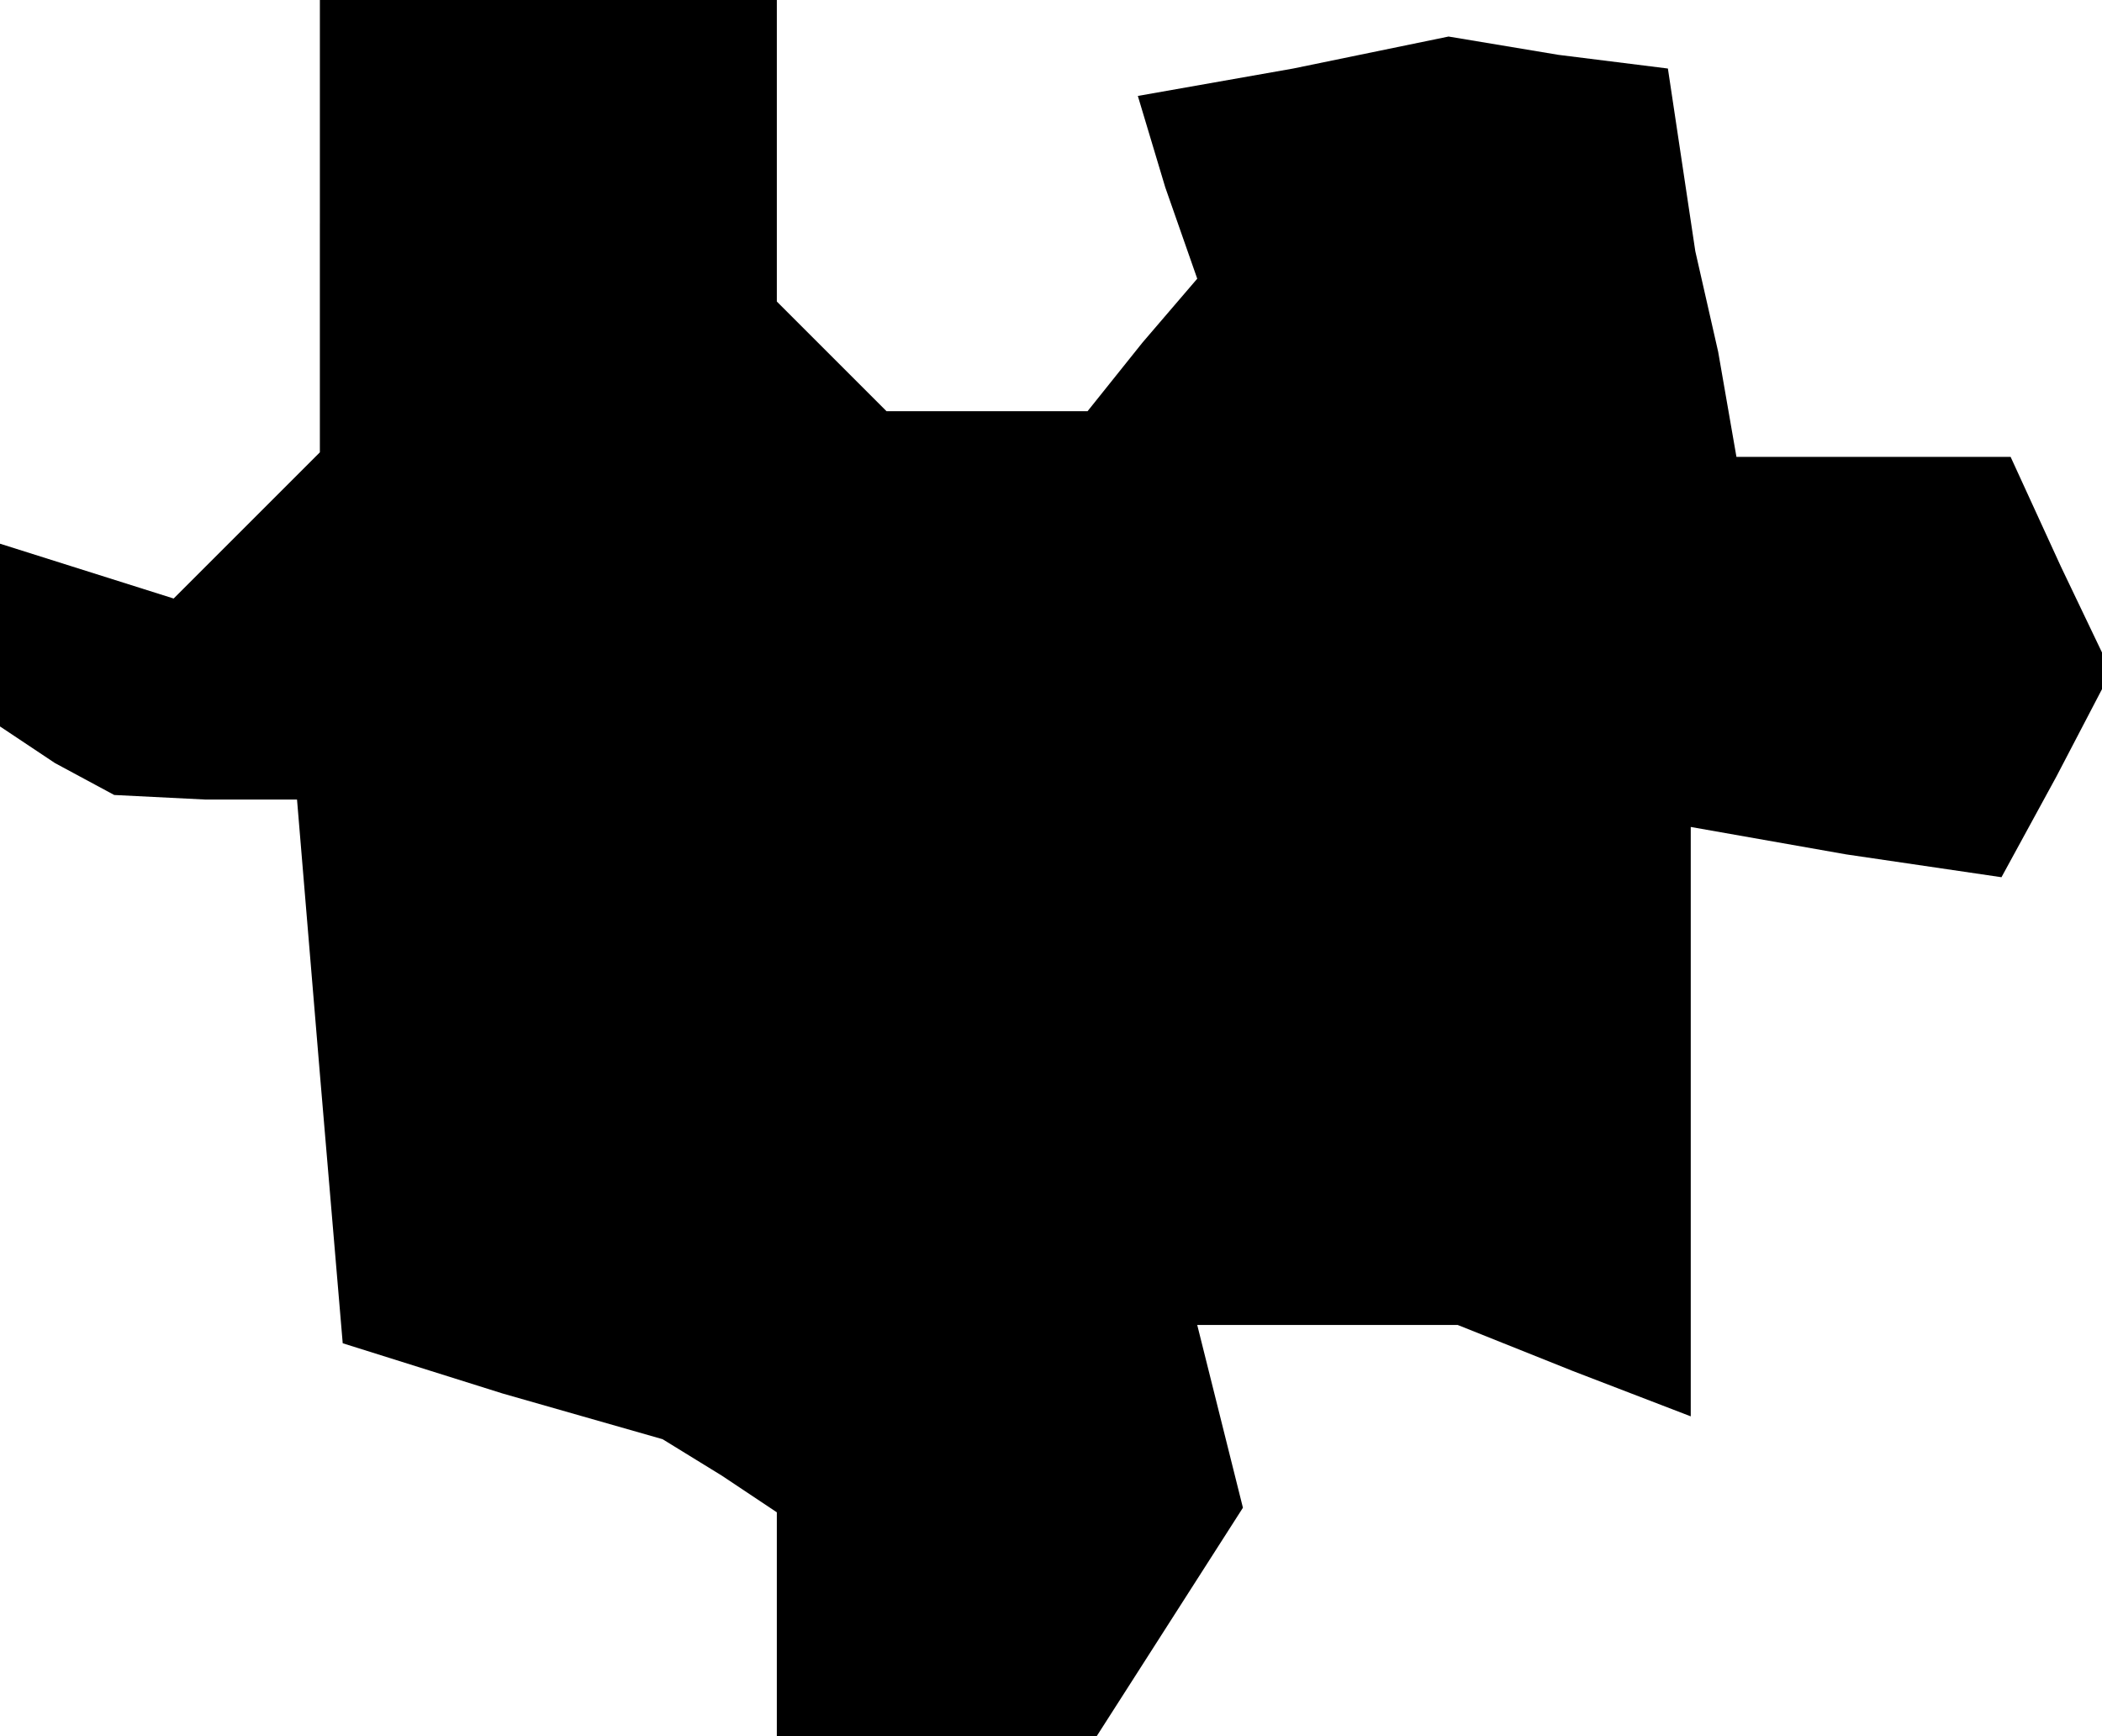 <?xml version="1.0" standalone="no"?>
<!DOCTYPE svg PUBLIC "-//W3C//DTD SVG 20010904//EN"
 "http://www.w3.org/TR/2001/REC-SVG-20010904/DTD/svg10.dtd">
<svg version="1.0" xmlns="http://www.w3.org/2000/svg"
 width="46pt" height="38pt" viewBox="0 0 46 38"
 preserveAspectRatio="xMidYMid meet">
<g transform="translate(0,38) scale(0.1,-0.1)"
fill="#000000" stroke="none">
<path d="M70 331 l0 -50 -16 -16 -16 -16 -19 6 -19 6 0 -20 0 -20 12 -8 13 -7
20 -1 20 0 5 -60 5 -59 35 -11 35 -10 13 -8 12 -8 0 -25 0 -24 35 0 35 0 16
25 16 25 -5 20 -5 20 28 0 29 0 25 -10 26 -10 0 65 0 64 34 -6 34 -5 12 22 12
23 -11 23 -11 24 -30 0 -30 0 -4 23 -5 22 -3 20 -3 20 -24 3 -24 4 -34 -7 -34
-6 6 -20 7 -20 -12 -14 -12 -15 -22 0 -22 0 -12 12 -12 12 0 33 0 33 -50 0
-50 0 0 -49z"/>
</g>
</svg>
